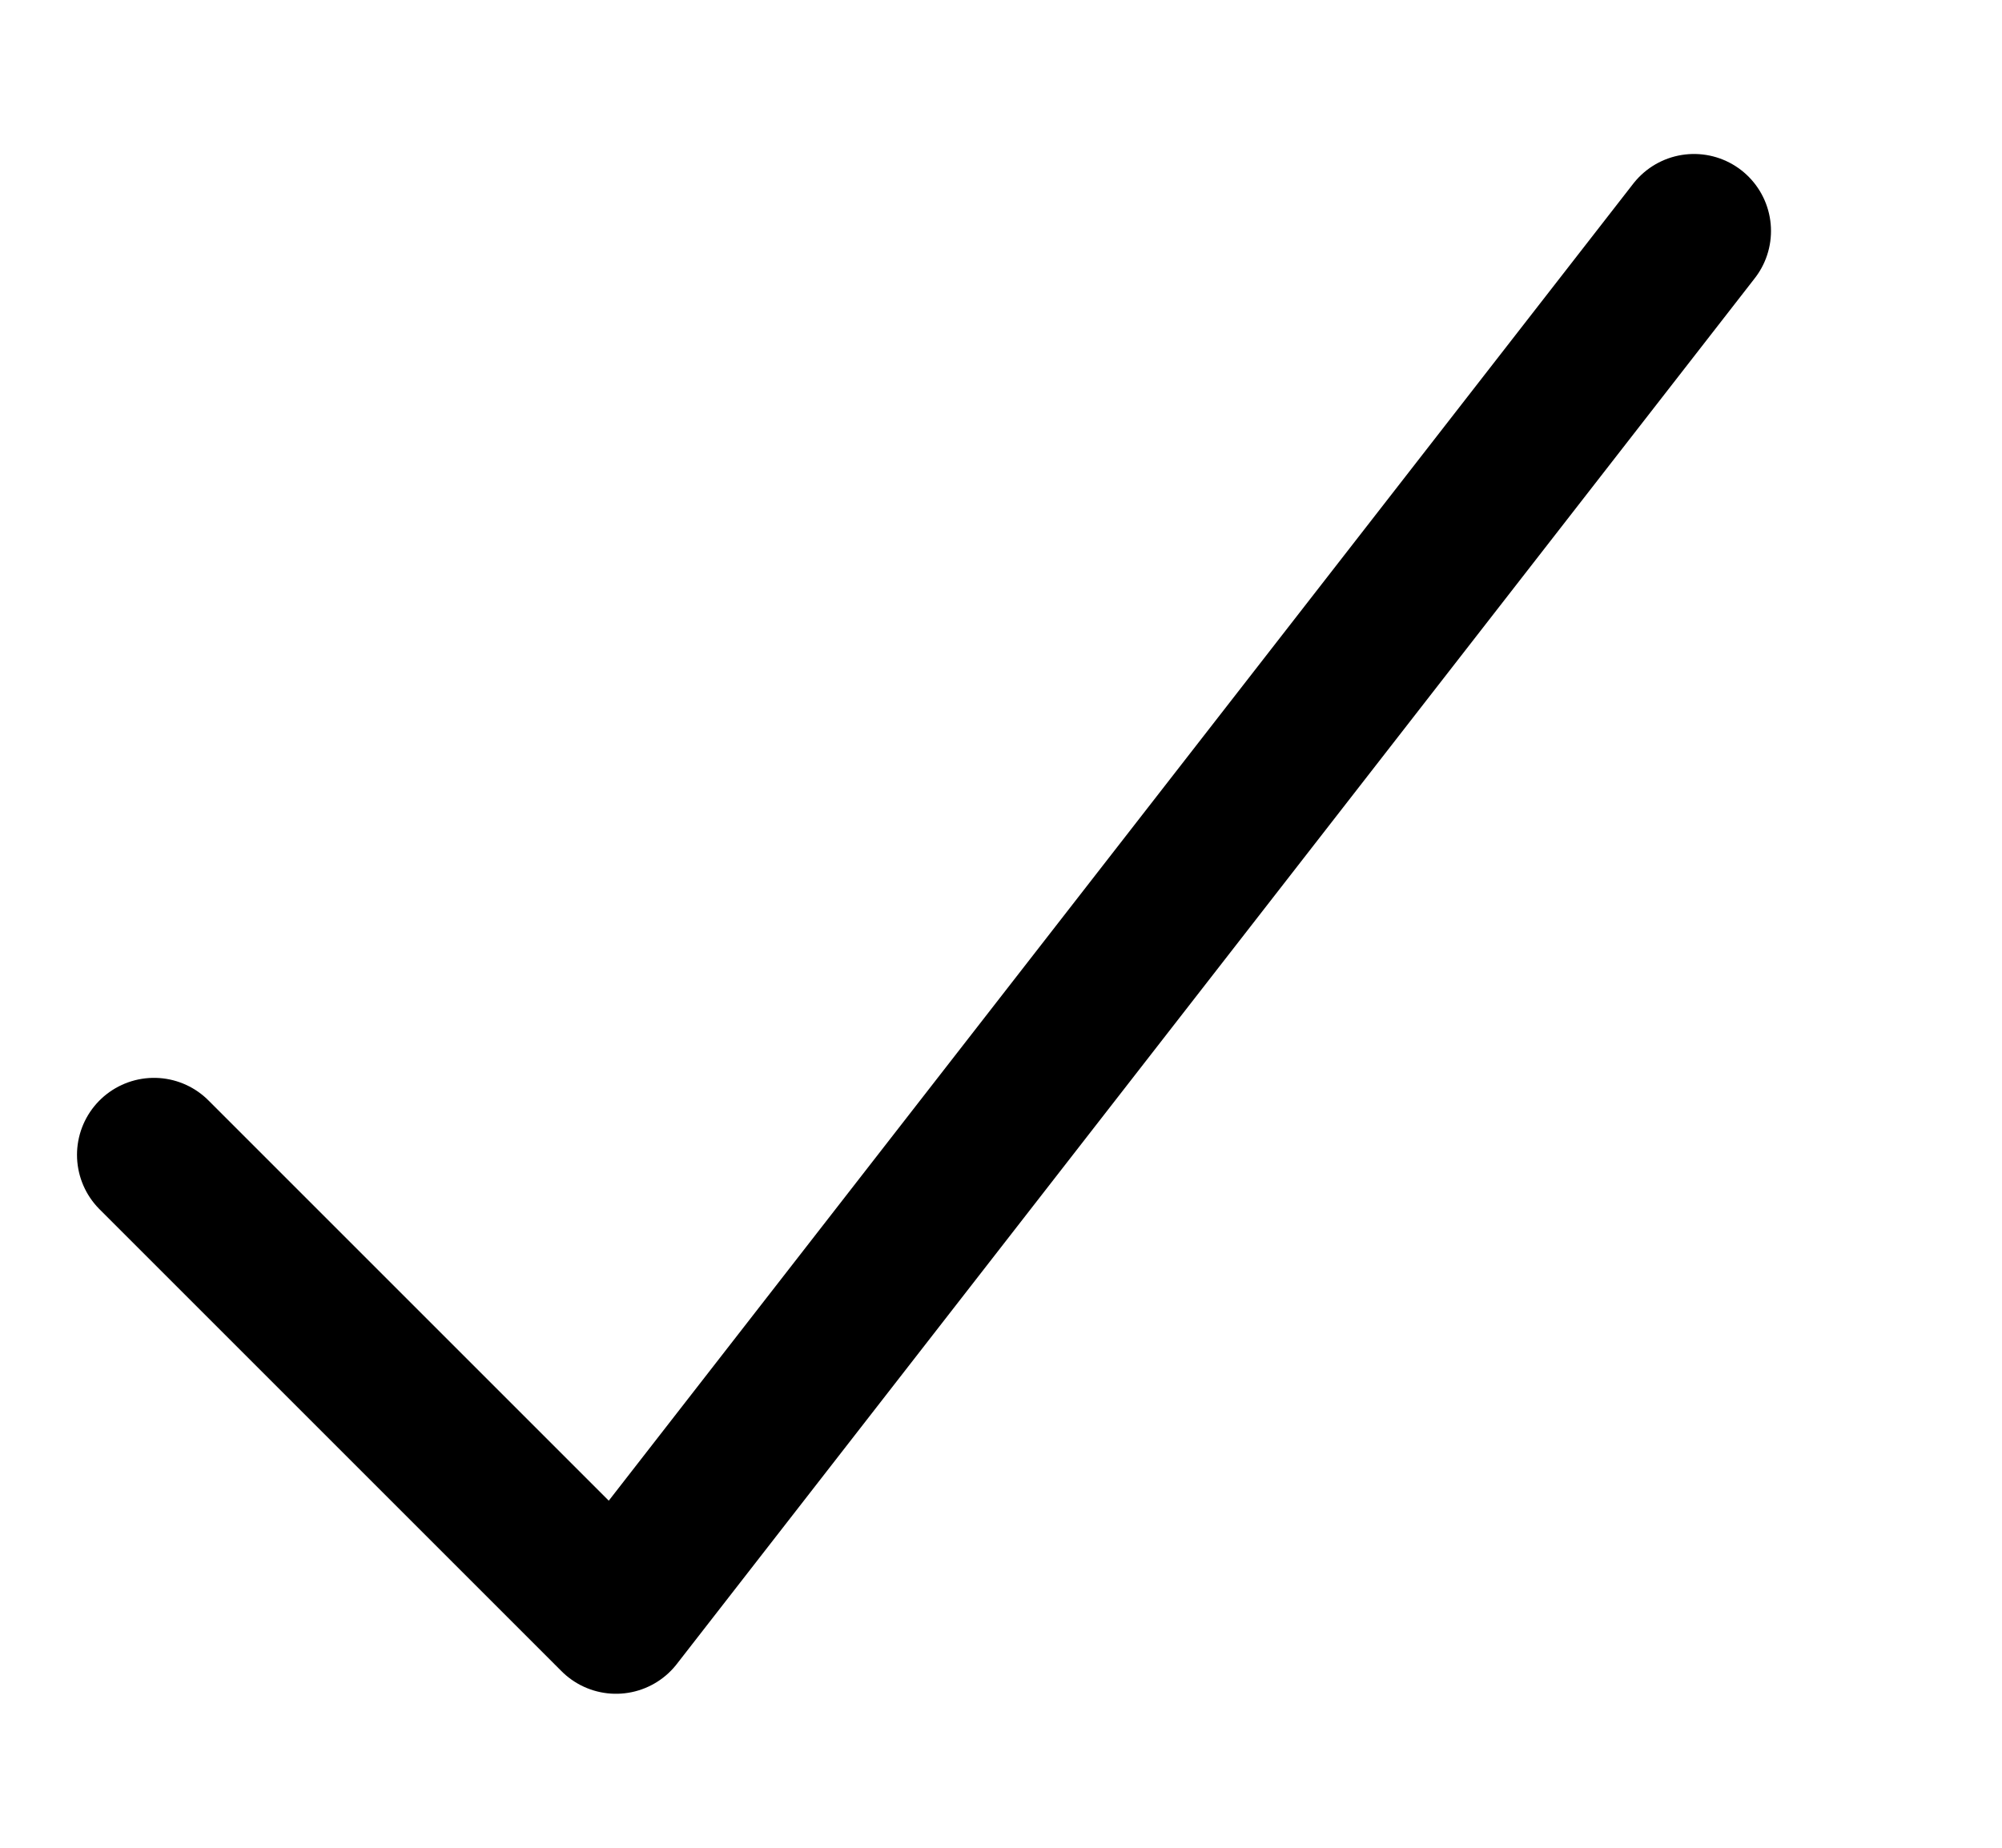 <svg xmlns="http://www.w3.org/2000/svg" width="13" height="12" fill="none" viewBox="0 0 13 12"><g clip-path="url(#clip0_17397_7135)"><path stroke="currentColor" stroke-linecap="round" stroke-linejoin="round" d="M1 7.5L4 10.5L11 1.5"/></g><defs><clipPath id="clip0_17397_7135"><rect width="12" height="12" fill="#fff" transform="translate(0.5)"/></clipPath></defs></svg>